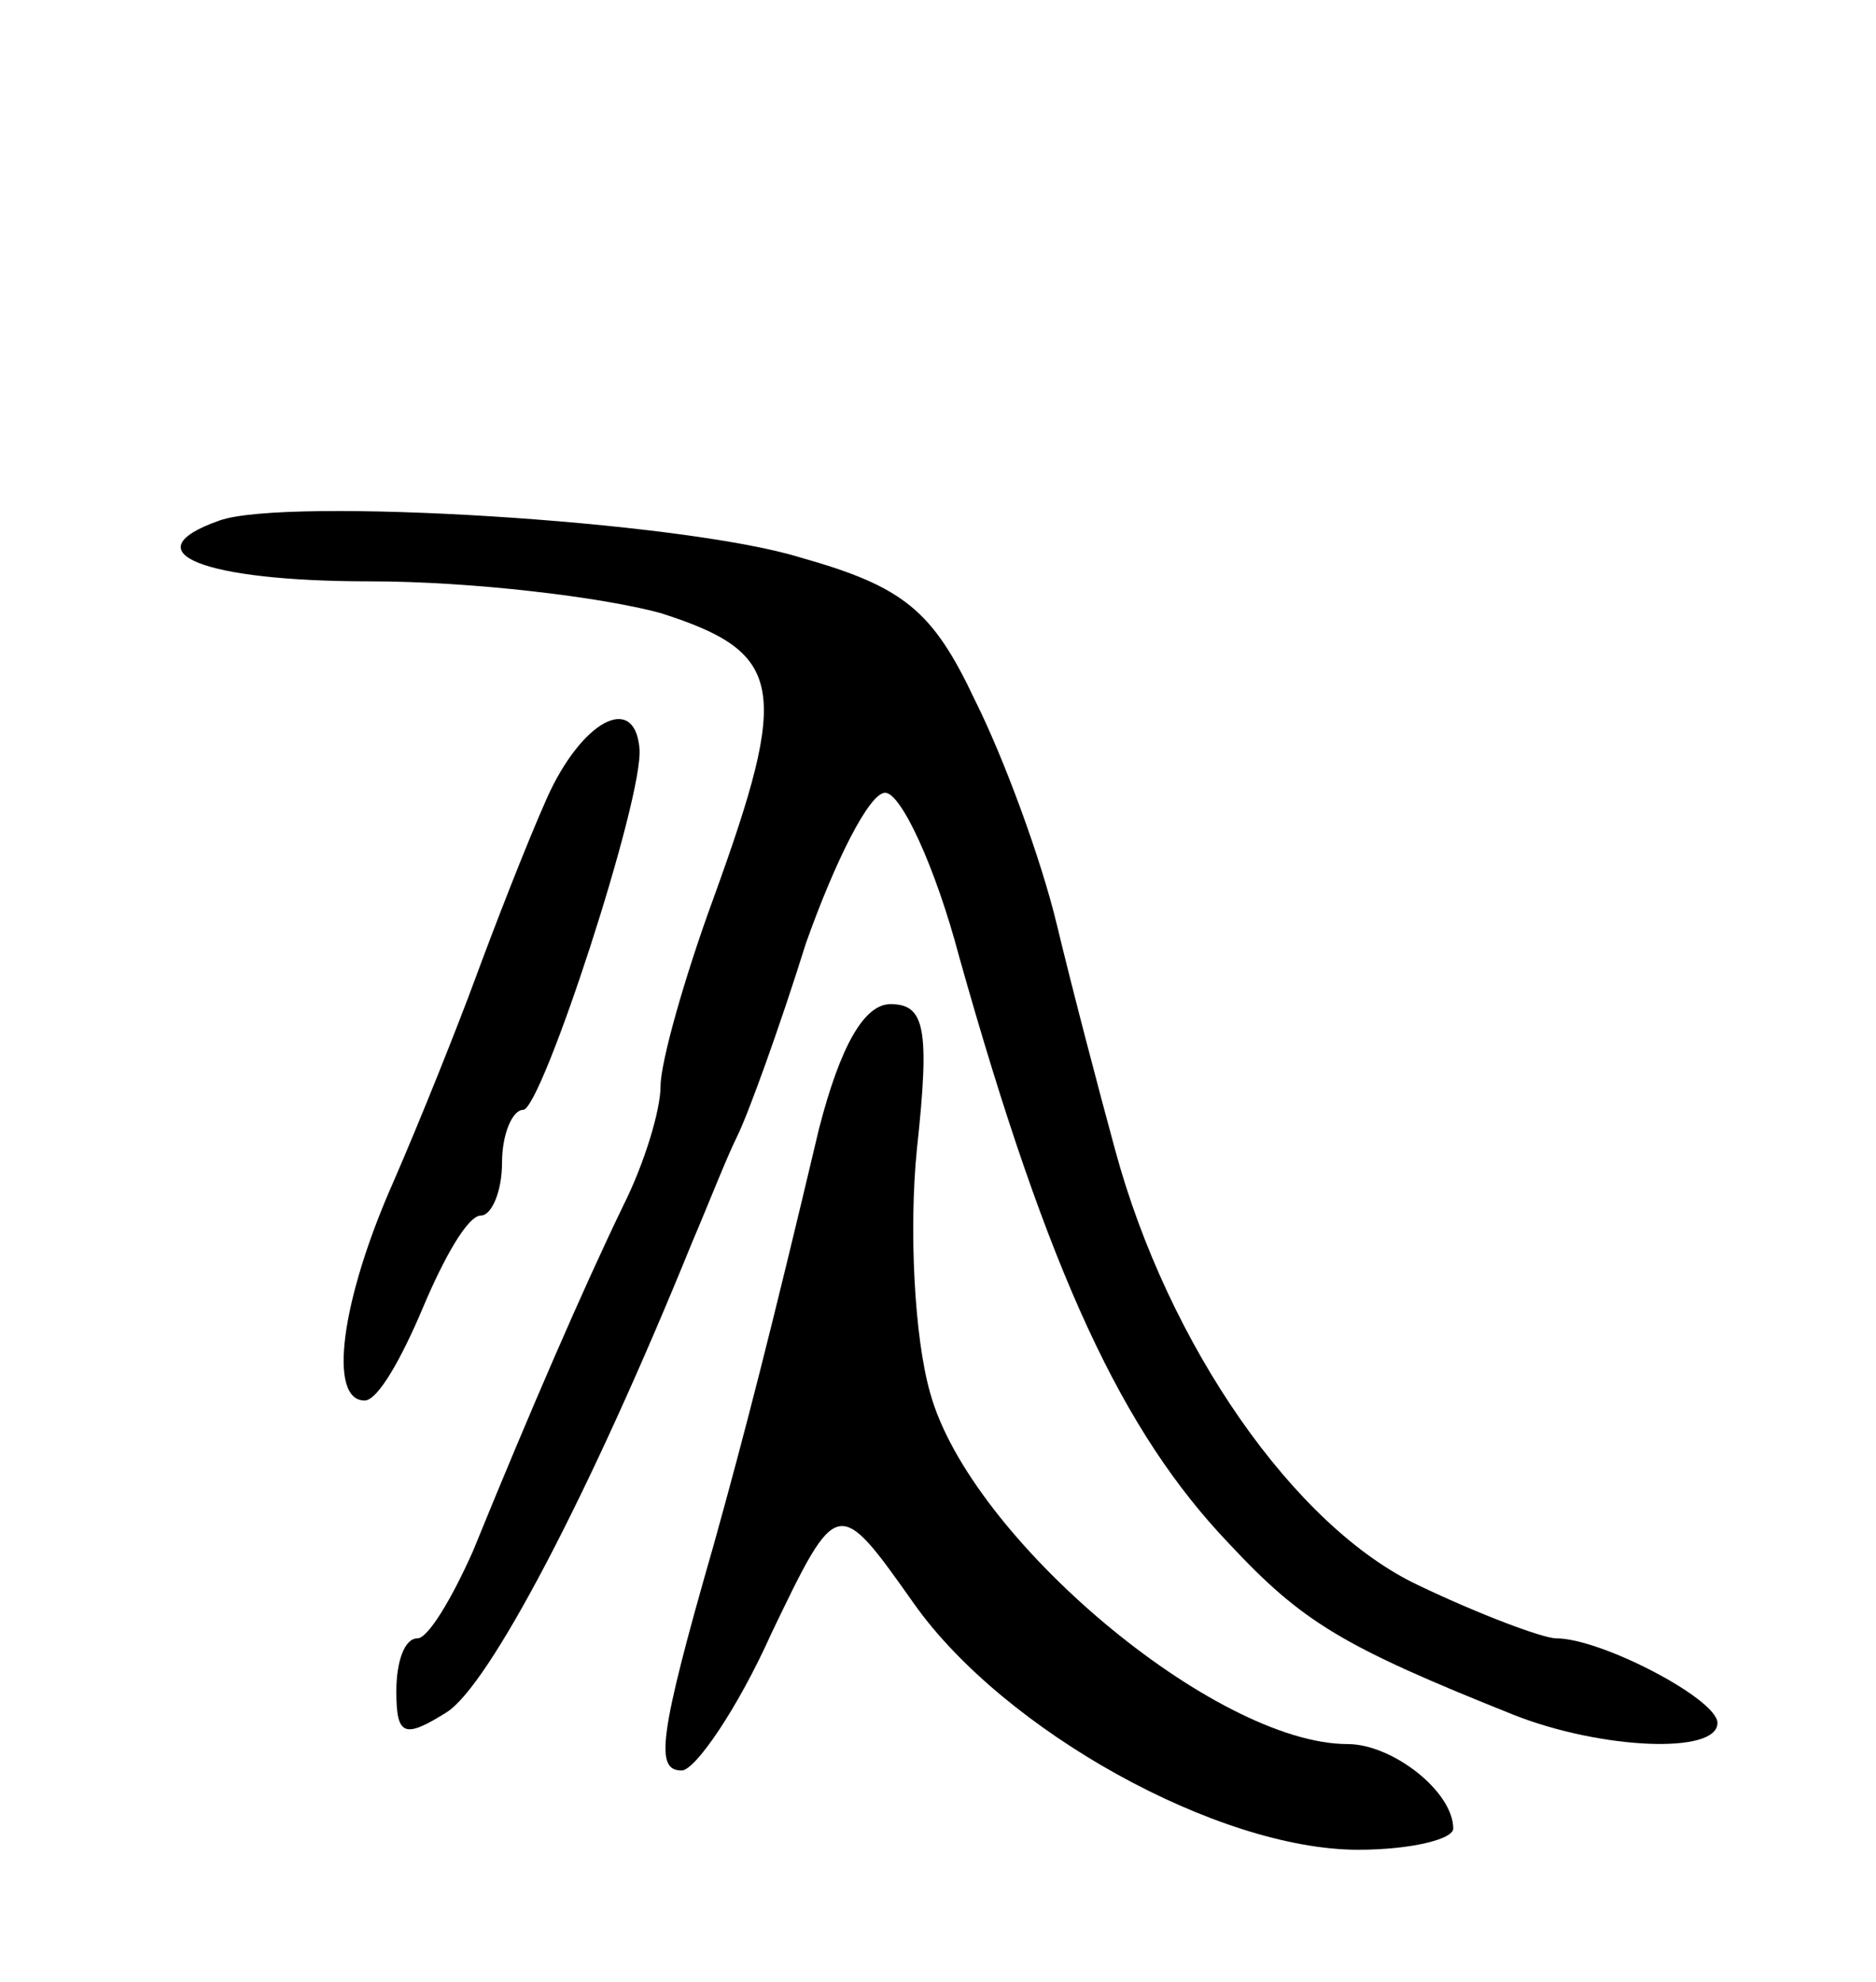 <svg version="1.0" xmlns="http://www.w3.org/2000/svg"
 width="71pt" height="75pt" viewBox="0 0 71 75"
 preserveAspectRatio="xMidYMid meet">
<g transform="translate(0,75) scale(0.1,-0.1)"
fill="#000000" stroke="none">
<path d="M83 553 c-34 -12 -6 -23 57 -23 39 0 88 -6 110 -12 47 -15 49 -28 20
-108 -11 -30 -20 -62 -20 -71 0 -9 -6 -29 -14 -45 -15 -31 -35 -77 -57 -131
-8 -18 -17 -33 -21 -33 -5 0 -8 -9 -8 -20 0 -17 3 -18 19 -8 16 10 54 82 93
178 6 14 13 32 17 40 4 8 16 41 26 73 11 31 24 57 30 57 6 0 19 -28 28 -62 34
-121 62 -180 102 -222 28 -30 43 -39 108 -65 33 -13 77 -15 77 -3 0 9 -44 32
-61 32 -5 0 -29 9 -52 20 -47 22 -95 91 -115 165 -6 22 -16 60 -22 85 -6 25
-20 63 -31 85 -16 34 -27 43 -66 54 -45 14 -195 23 -220 14z"/>
<path d="M207 448 c-8 -18 -20 -49 -27 -68 -7 -19 -21 -54 -31 -77 -20 -45
-25 -83 -11 -83 5 0 14 16 22 35 8 19 17 35 22 35 4 0 8 9 8 20 0 11 4 20 8
20 7 0 46 119 44 137 -2 21 -22 10 -35 -19z"/>
<path d="M310 323 c-18 -76 -28 -115 -40 -158 -21 -73 -22 -85 -12 -85 5 0 21
23 34 52 25 52 25 52 54 11 34 -48 115 -93 168 -93 20 0 36 4 36 8 0 14 -23
32 -40 32 -50 0 -143 78 -158 133 -6 21 -8 62 -5 92 5 46 3 55 -10 55 -10 0
-19 -16 -27 -47z"/>
</g>
</svg>
